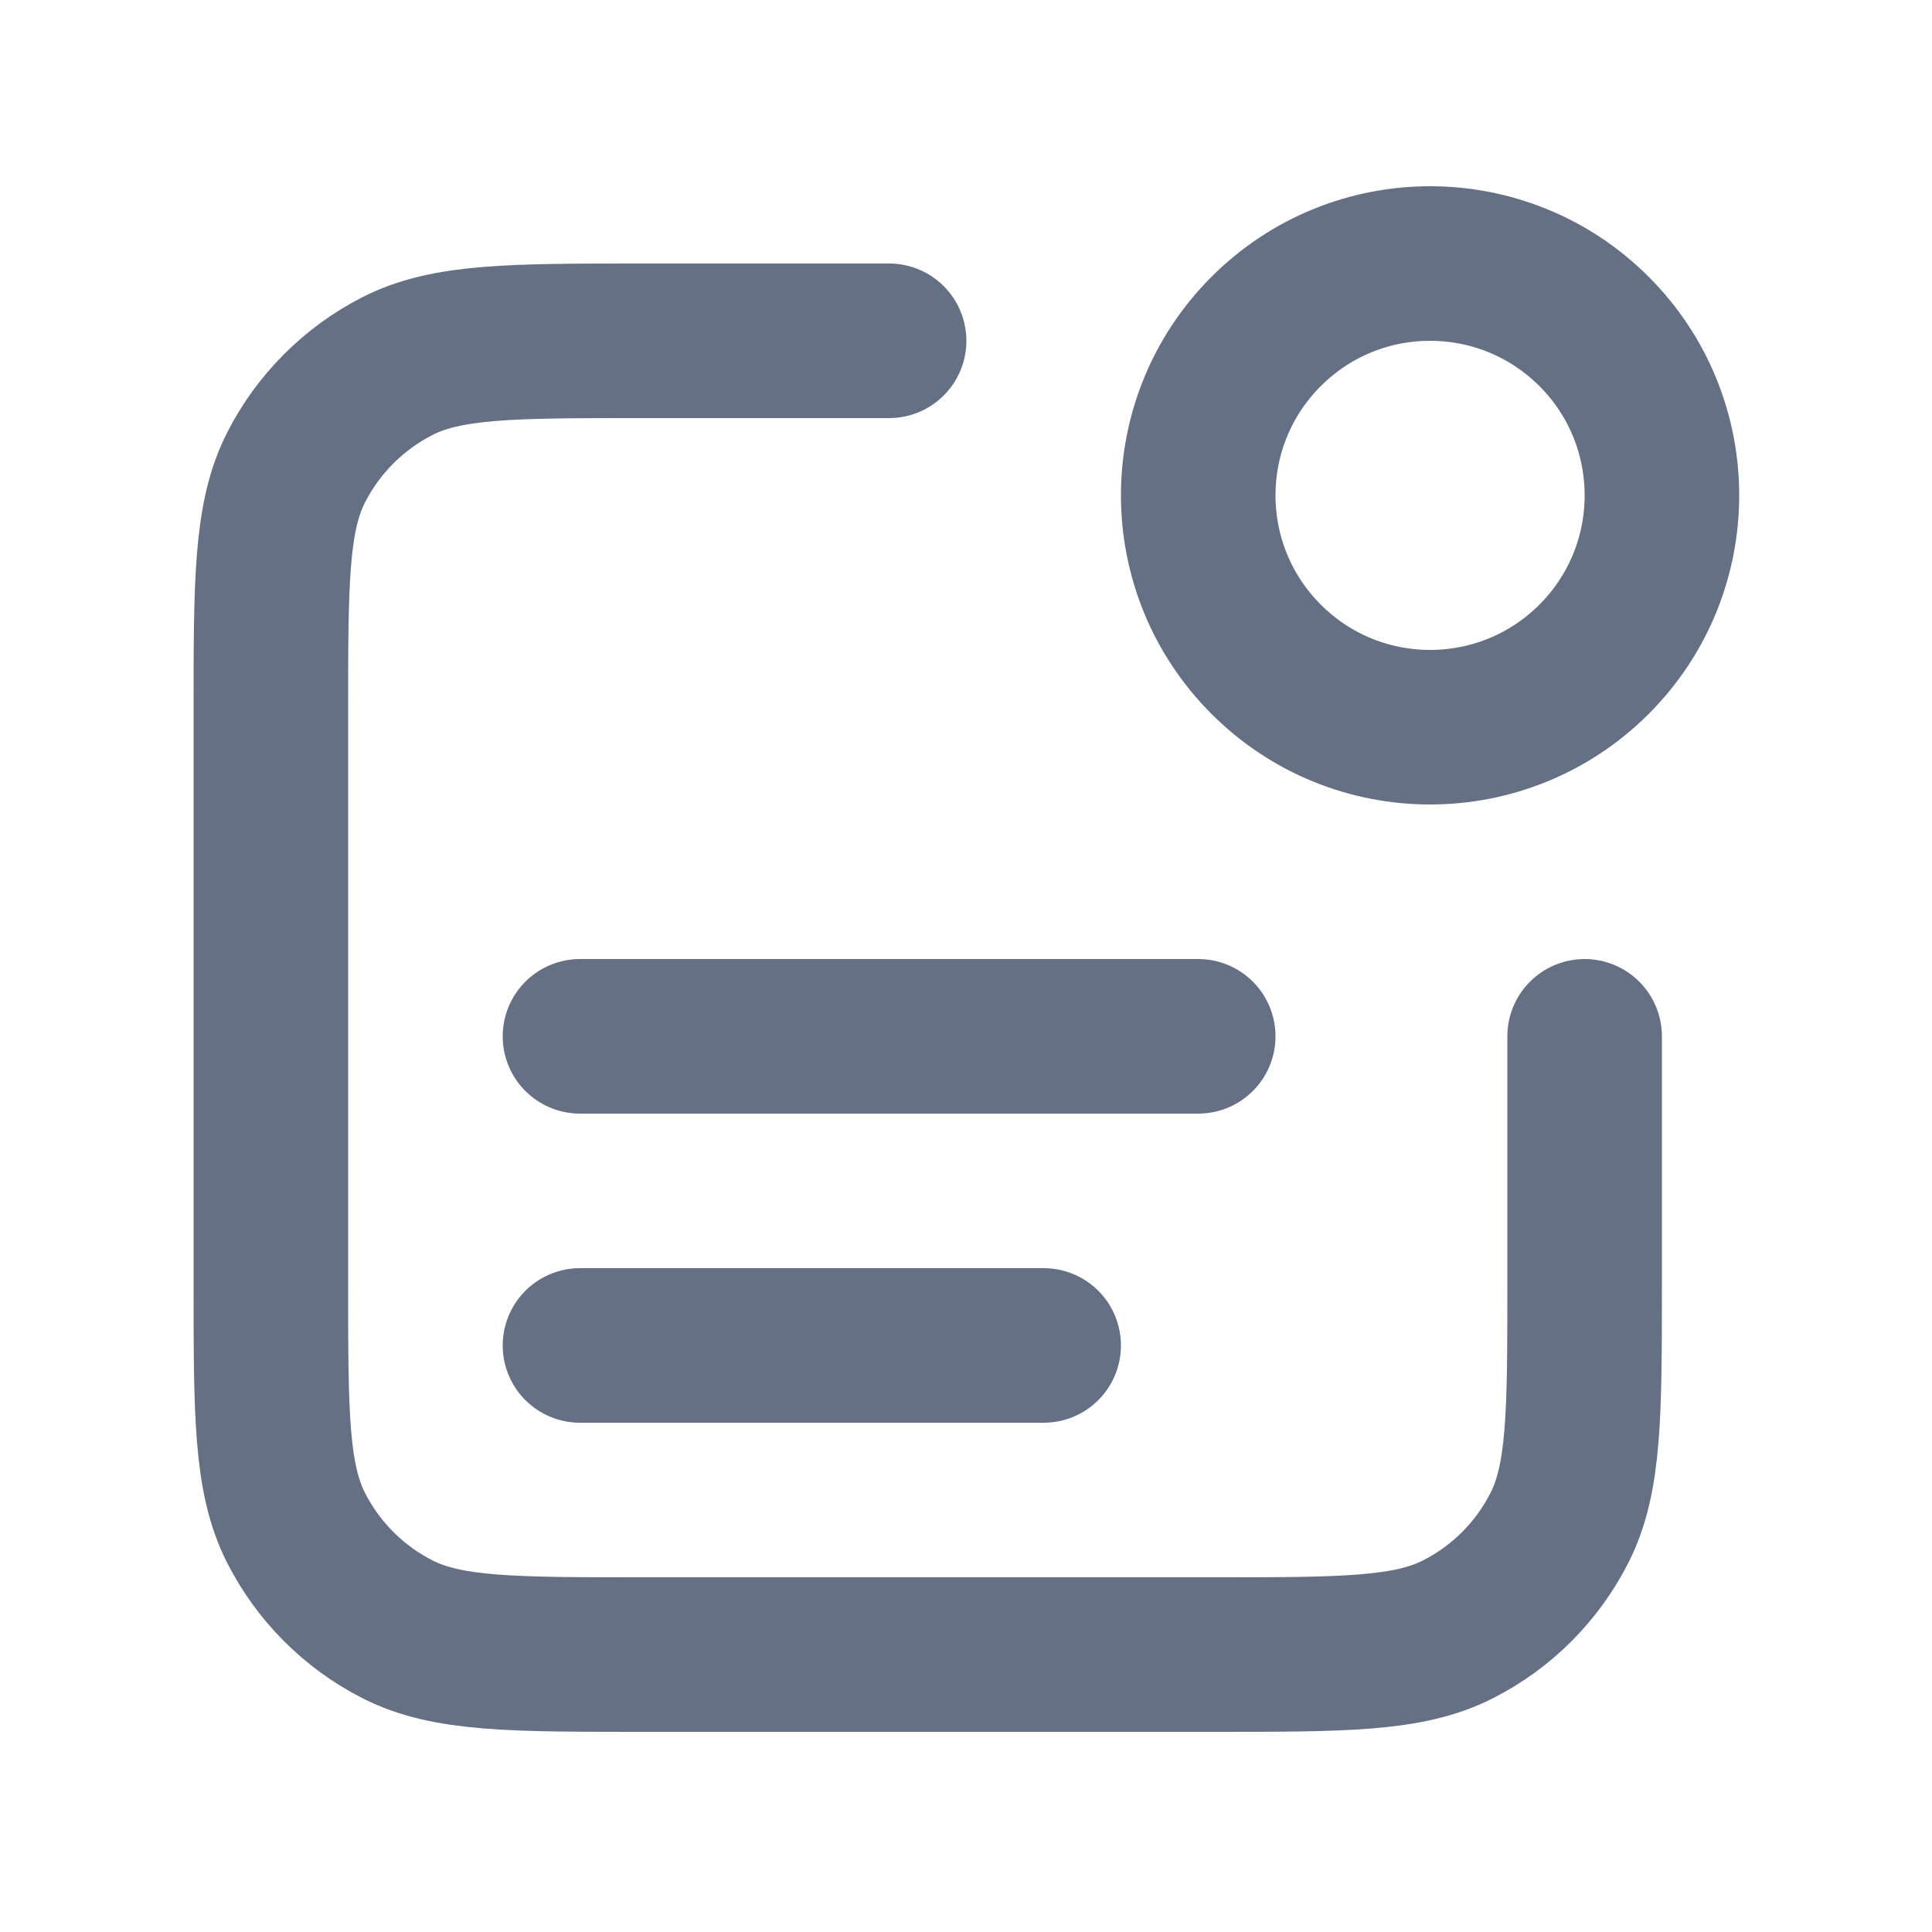 <svg width="25" height="25" viewBox="0 0 25 25" fill="none" xmlns="http://www.w3.org/2000/svg">
<path d="M11.505 4.41H8.305C6.625 4.41 5.785 4.41 5.143 4.737C4.579 5.025 4.12 5.484 3.832 6.048C3.505 6.69 3.505 7.53 3.505 9.21V16.61C3.505 18.29 3.505 19.13 3.832 19.772C4.12 20.337 4.579 20.796 5.143 21.083C5.785 21.41 6.625 21.41 8.305 21.41H15.705C17.385 21.41 18.226 21.41 18.867 21.083C19.432 20.796 19.891 20.337 20.178 19.772C20.505 19.13 20.505 18.29 20.505 16.61V13.41M13.505 17.41H7.505M15.505 13.41H7.505M20.627 4.289C21.798 5.46 21.798 7.36 20.627 8.531C19.455 9.703 17.555 9.703 16.384 8.531C15.212 7.36 15.212 5.46 16.384 4.289C17.555 3.117 19.455 3.117 20.627 4.289Z" stroke="#667085" stroke-width="2" stroke-linecap="round" stroke-linejoin="round"/>
</svg>
